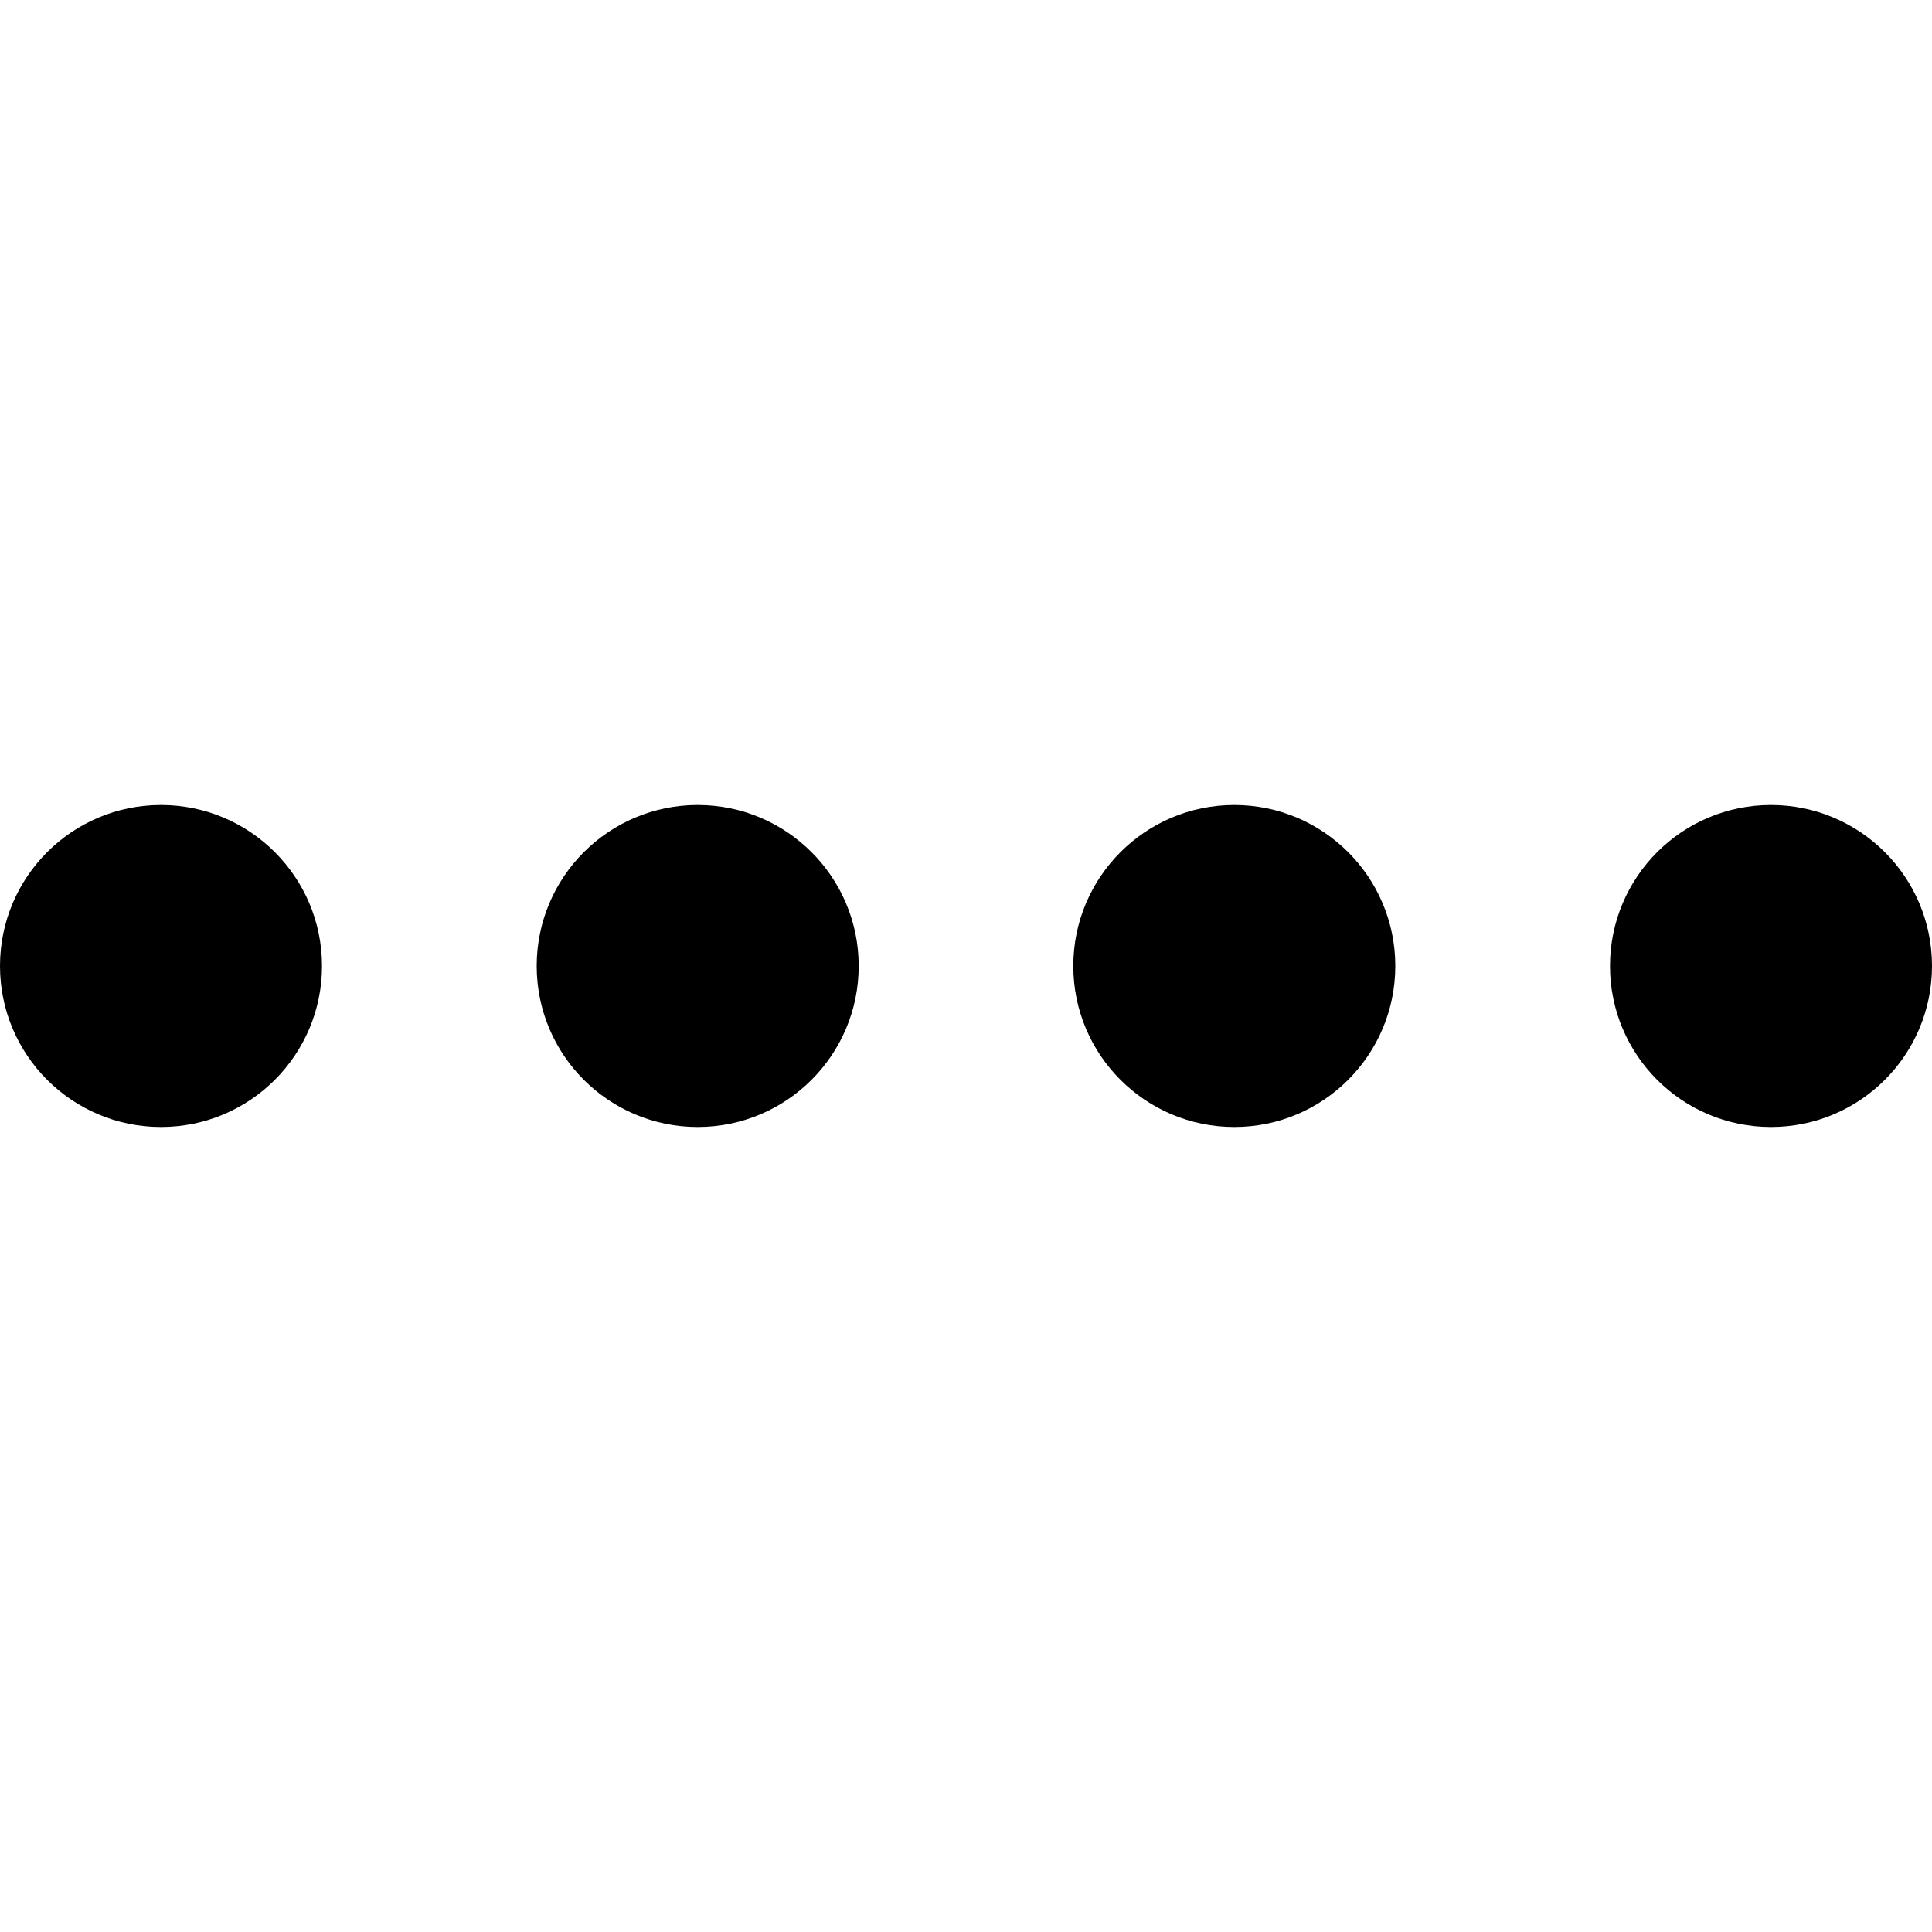 <svg width="24" height="24" viewBox="0 0 24 24" fill="none" xmlns="http://www.w3.org/2000/svg">
<circle cx="2" cy="12" r="2" fill="black"/>
<circle cx="8.667" cy="12" r="2" fill="black"/>
<circle cx="15.333" cy="12" r="2" fill="black"/>
<circle cx="22" cy="12" r="2" fill="black"/>
</svg>
